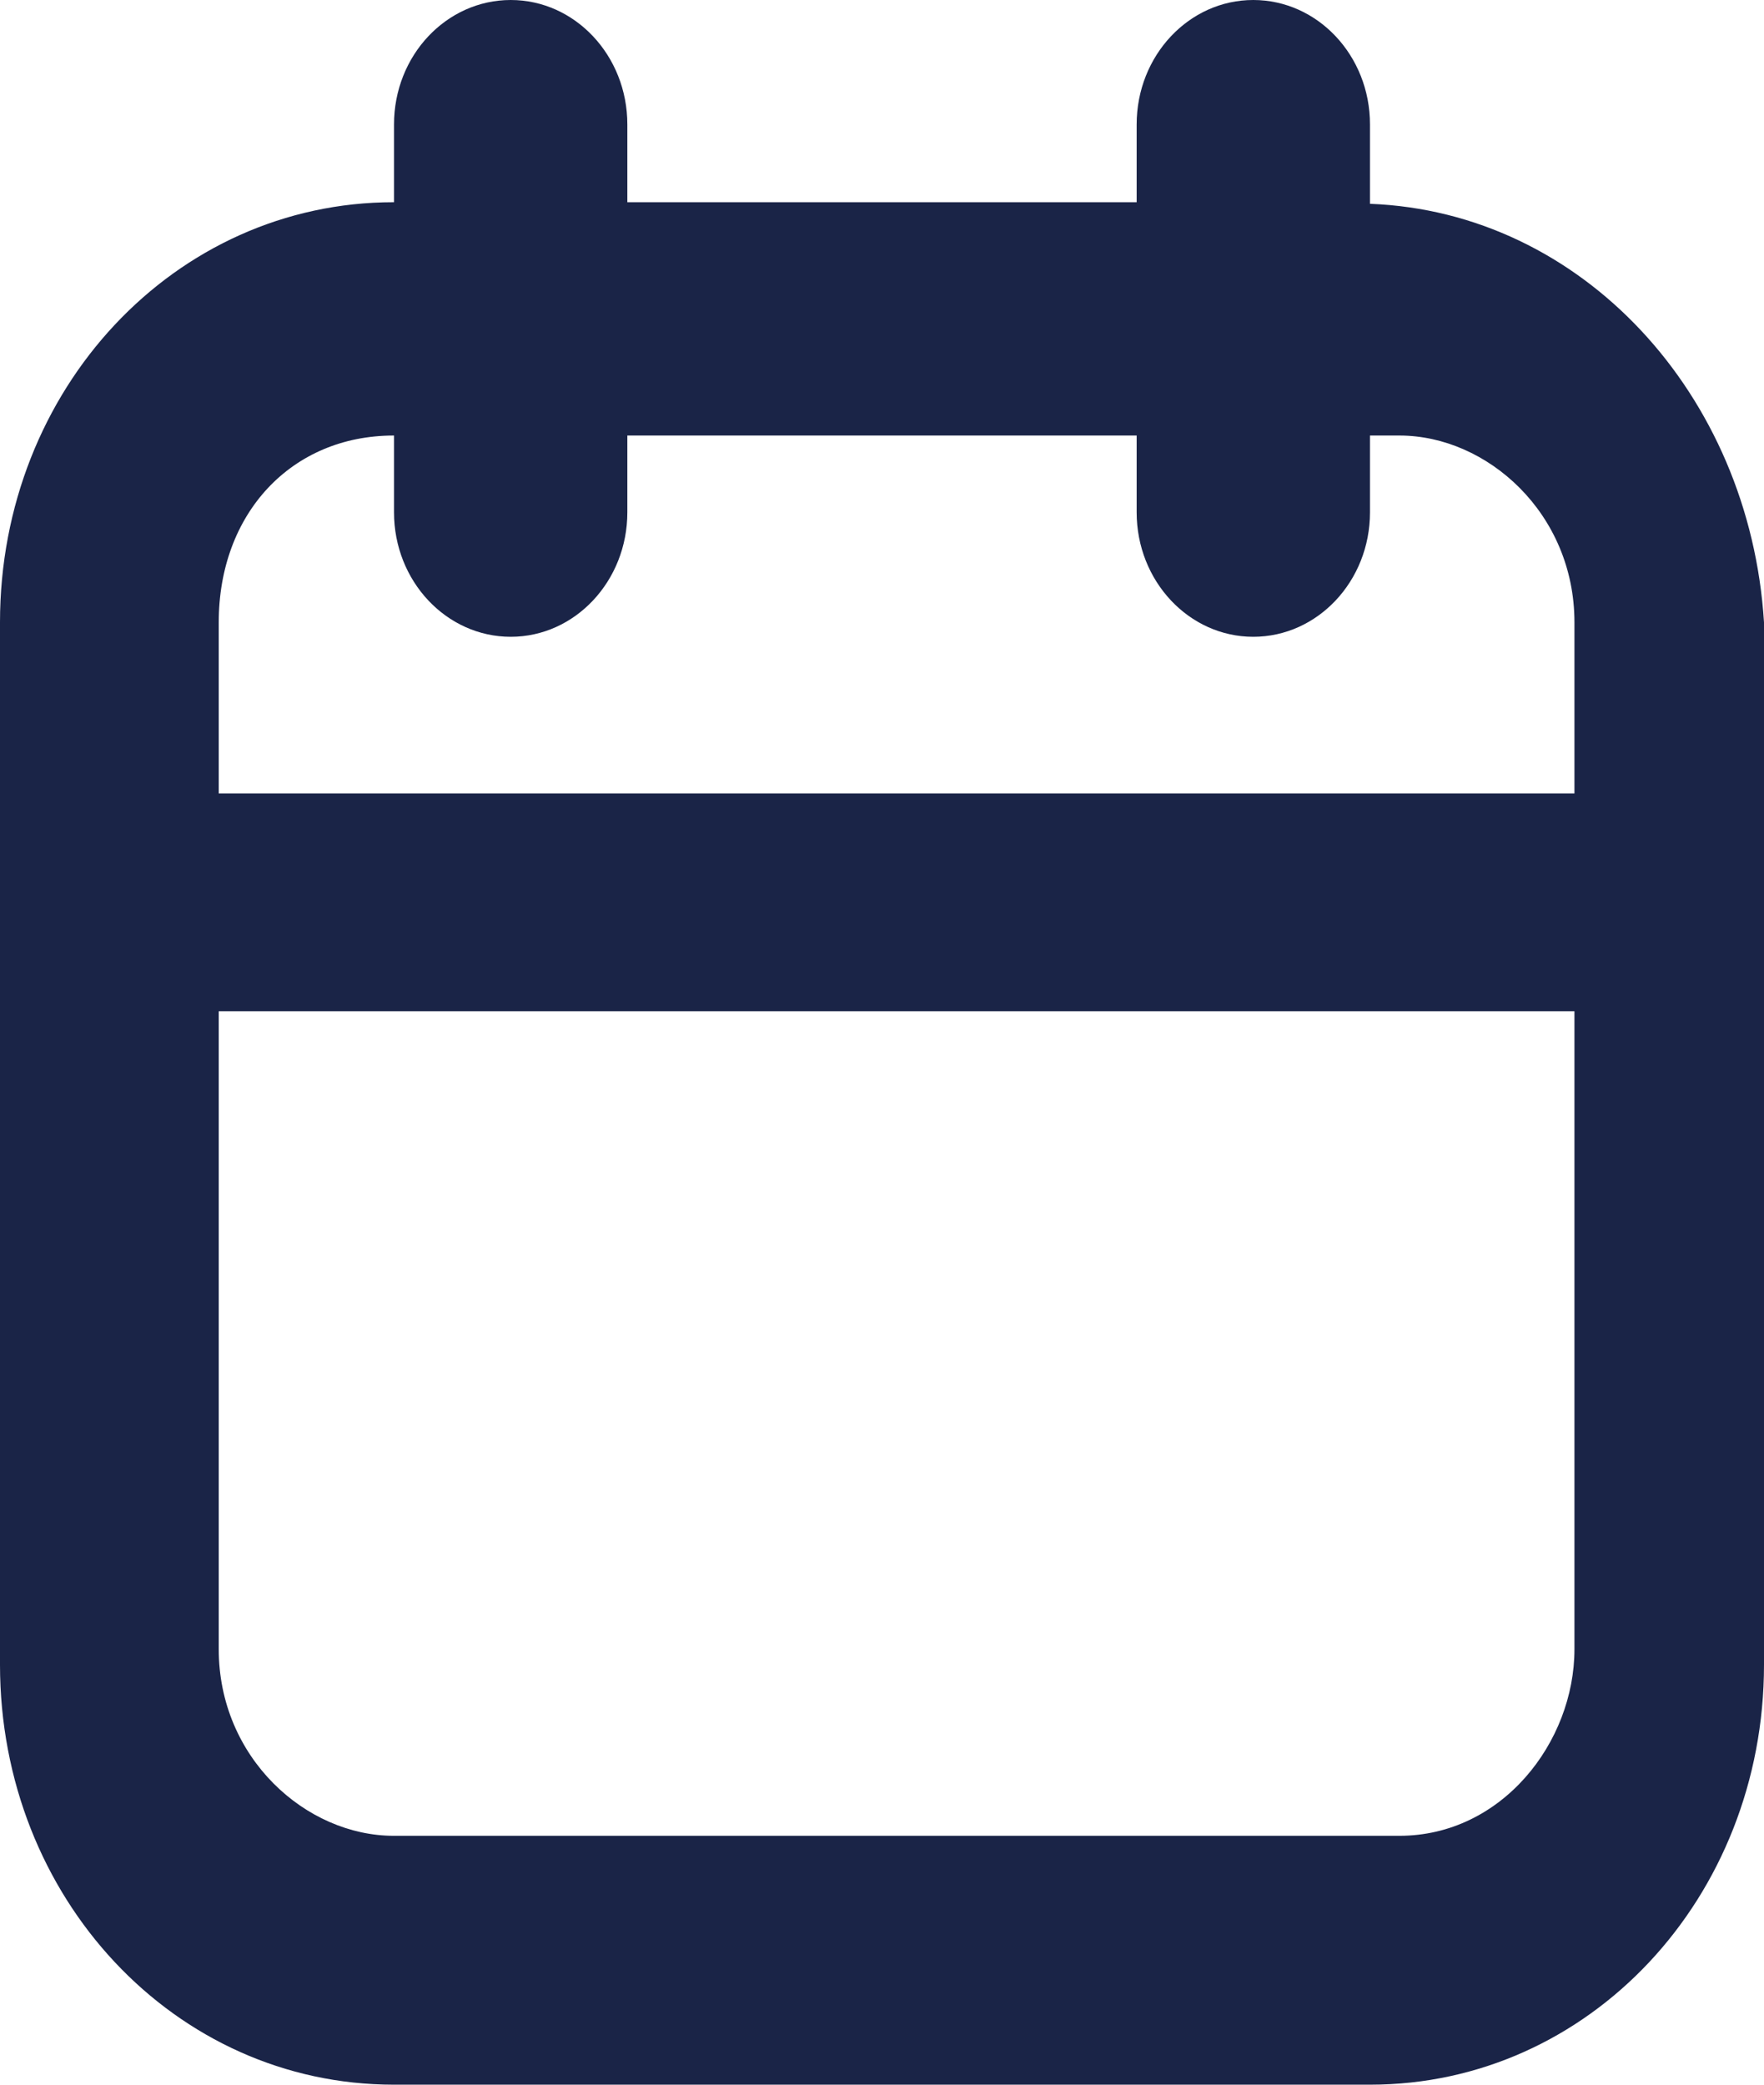 <svg width="11" height="13" viewBox="0 0 11 13" fill="none" xmlns="http://www.w3.org/2000/svg">
<path d="M8.543 1.271V0.776C8.543 0.347 8.217 0 7.815 0C7.414 0 7.088 0.347 7.088 0.776V1.261H3.912V0.776C3.912 0.347 3.586 0 3.185 0C2.783 0 2.457 0.347 2.457 0.776V1.261H2.455C1.091 1.261 0 2.425 0 3.881V10.381C0 11.836 1.091 13 2.455 13H8.545C9.909 13 11 11.836 11 10.381V3.881C10.911 2.458 9.864 1.321 8.543 1.271L8.543 1.271ZM9.818 10.284C9.818 10.866 9.364 11.448 8.727 11.448H2.455C1.909 11.448 1.364 10.963 1.364 10.284V6.306H9.818V10.284ZM9.818 4.948H1.364V3.881C1.364 3.201 1.818 2.716 2.455 2.716H2.457V3.195C2.457 3.623 2.783 3.971 3.185 3.971C3.586 3.971 3.912 3.623 3.912 3.195V2.716H7.088V3.195C7.088 3.623 7.414 3.971 7.815 3.971C8.217 3.971 8.543 3.623 8.543 3.195V2.716H8.727C9.273 2.716 9.818 3.201 9.818 3.881L9.818 4.948Z" fill="#1A2447"/>
</svg>
